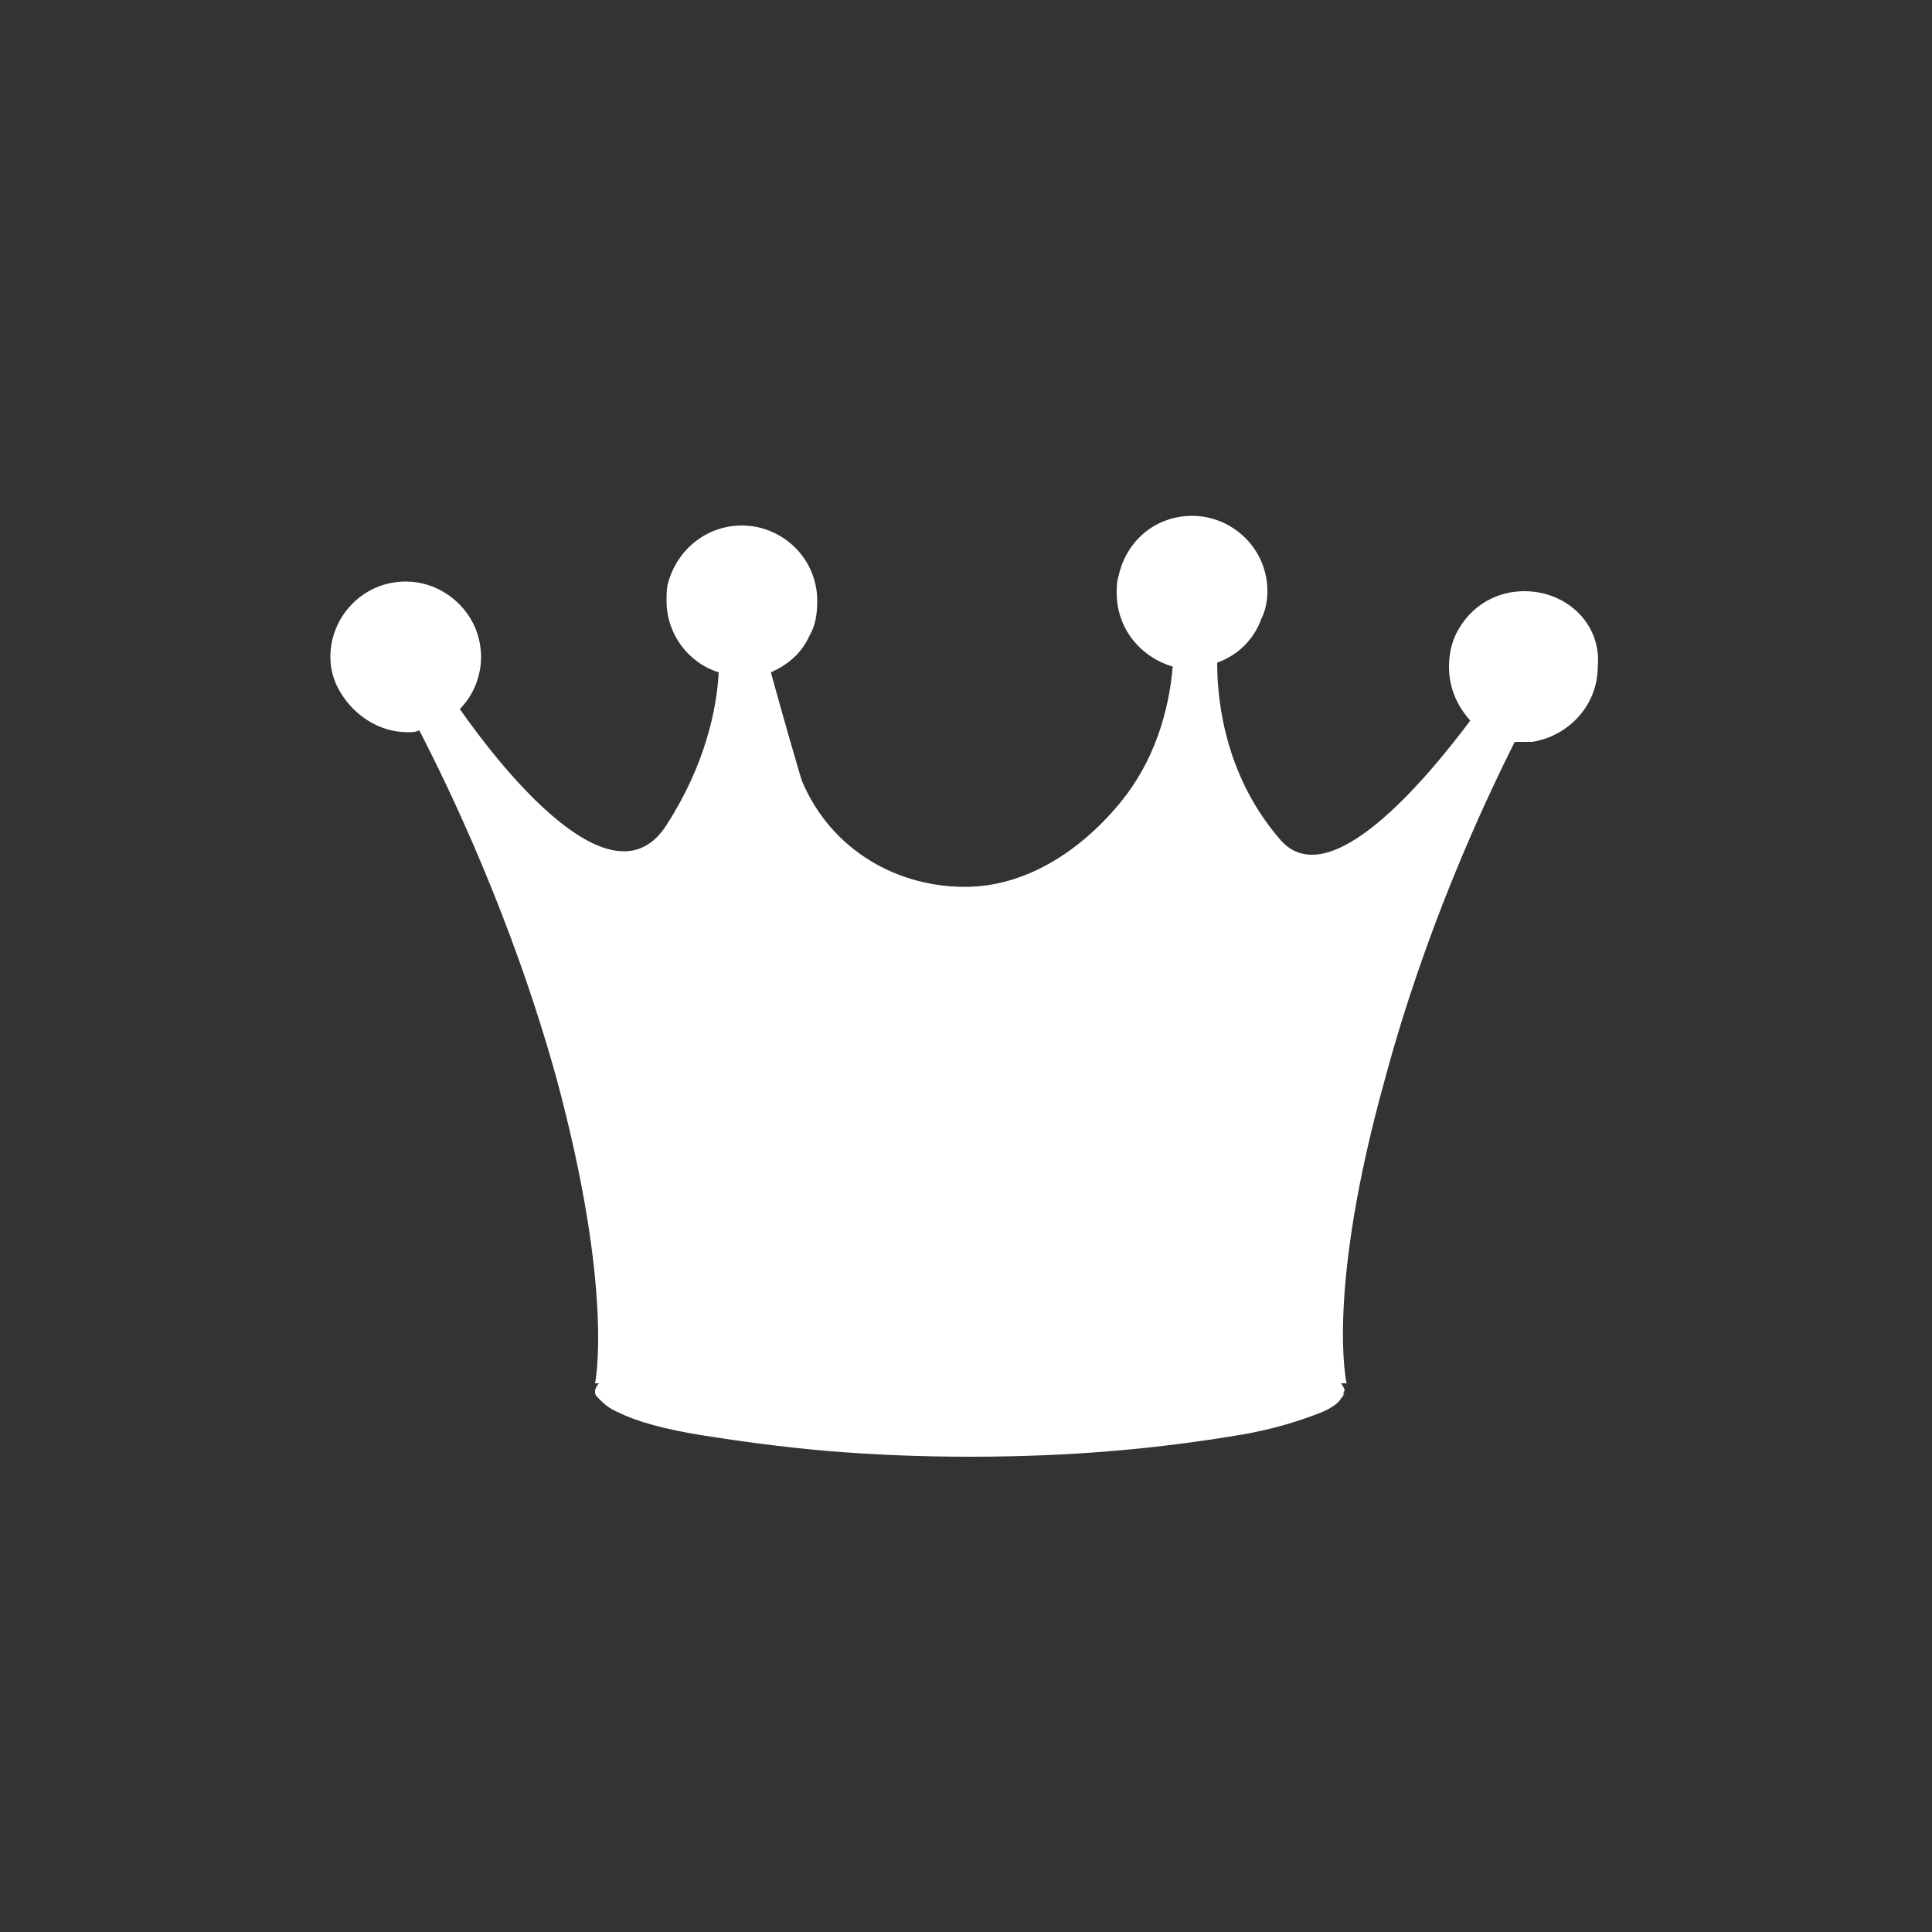 <?xml version="1.0" encoding="utf-8"?>
<!-- Generator: Adobe Illustrator 22.1.0, SVG Export Plug-In . SVG Version: 6.00 Build 0)  -->
<svg version="1.1" id="Ebene_1" xmlns="http://www.w3.org/2000/svg" xmlns:xlink="http://www.w3.org/1999/xlink" x="0px" y="0px"
	 viewBox="0 0 100 100" style="enable-background:new 0 0 100 100;" xml:space="preserve">
<rect x="0" y="0" width="100" height="100" fill="#333333" stroke="none"/>
<style type="text/css">
	.st0{fill:white;}
</style>
<path class="st0" d="M78.9,30.6c-1.4,0-2.6,0.7-3.3,1.8C75.2,33,75,33.7,75,34.5c0,1.1,0.4,2,1.1,2.8c-2.4,3.2-7.3,9-9.8,6.2
	c-2.8-3.2-3.3-7-3.3-9.2c1.1-0.4,1.9-1.2,2.3-2.3c0.2-0.4,0.3-0.9,0.3-1.4c0-2.2-1.8-3.9-3.9-3.9c-1.9,0-3.4,1.3-3.8,3.1
	c-0.1,0.3-0.1,0.6-0.1,0.9c0,1.8,1.2,3.3,2.9,3.8c-0.2,2.4-1,4.9-2.6,6.9c-2,2.5-4.8,4.4-7.9,4.5c-3.7,0.1-7.2-1.9-8.7-5.5
	c-0.1-0.3-1-3.4-1.6-5.6c0.9-0.4,1.6-1,2-1.9c0.3-0.5,0.4-1.1,0.4-1.8c0-2.2-1.8-3.9-3.9-3.9c-1.8,0-3.3,1.2-3.8,2.9
	c-0.1,0.3-0.1,0.7-0.1,1c0,1.7,1.1,3.2,2.7,3.7c-0.1,1.9-0.7,4.8-2.7,7.9c-2.8,4.4-8.6-3-10.7-6c0.7-0.7,1.1-1.7,1.1-2.7
	c0-0.5-0.1-1-0.3-1.5c-0.6-1.4-2-2.4-3.6-2.4c-2.2,0-3.9,1.8-3.9,3.9c0,0.7,0.2,1.3,0.5,1.8c0.7,1.2,2,2.1,3.5,2.1
	c0.2,0,0.4,0,0.6-0.1c1.5,2.9,4.8,9.7,7.1,18c3,11.1,2,15.8,2,15.8h0.2c-0.1,0.1-0.2,0.3-0.2,0.4c0,0.1,0,0.2,0.1,0.3
	c-0.1-0.2-0.1-0.3-0.1-0.3c0,0,0,0.2,0.2,0.4c0.2,0.2,0.5,0.5,1,0.7c1,0.5,2.5,0.9,4.4,1.2c1.9,0.3,4.1,0.6,6.4,0.8
	c2.4,0.2,4.9,0.3,7.4,0.3c2.5,0,5.1-0.1,7.4-0.3c2.4-0.2,4.6-0.5,6.4-0.8c1.9-0.3,3.4-0.8,4.4-1.2c0.5-0.2,0.9-0.5,1-0.7
	c0.2-0.2,0.1-0.4,0.2-0.4c0,0,0,0.1-0.1,0.3c0-0.1,0.1-0.2,0.1-0.3c0-0.1-0.1-0.3-0.2-0.4h0.3c0,0-1.1-4.7,2-15.8
	c2.1-7.8,5.1-14.2,6.7-17.4c0.1,0,0.3,0,0.4,0c0.2,0,0.4,0,0.5,0c1.9-0.3,3.4-1.9,3.4-3.9C82.9,32.3,81.1,30.6,78.9,30.6z"/>
</svg>
